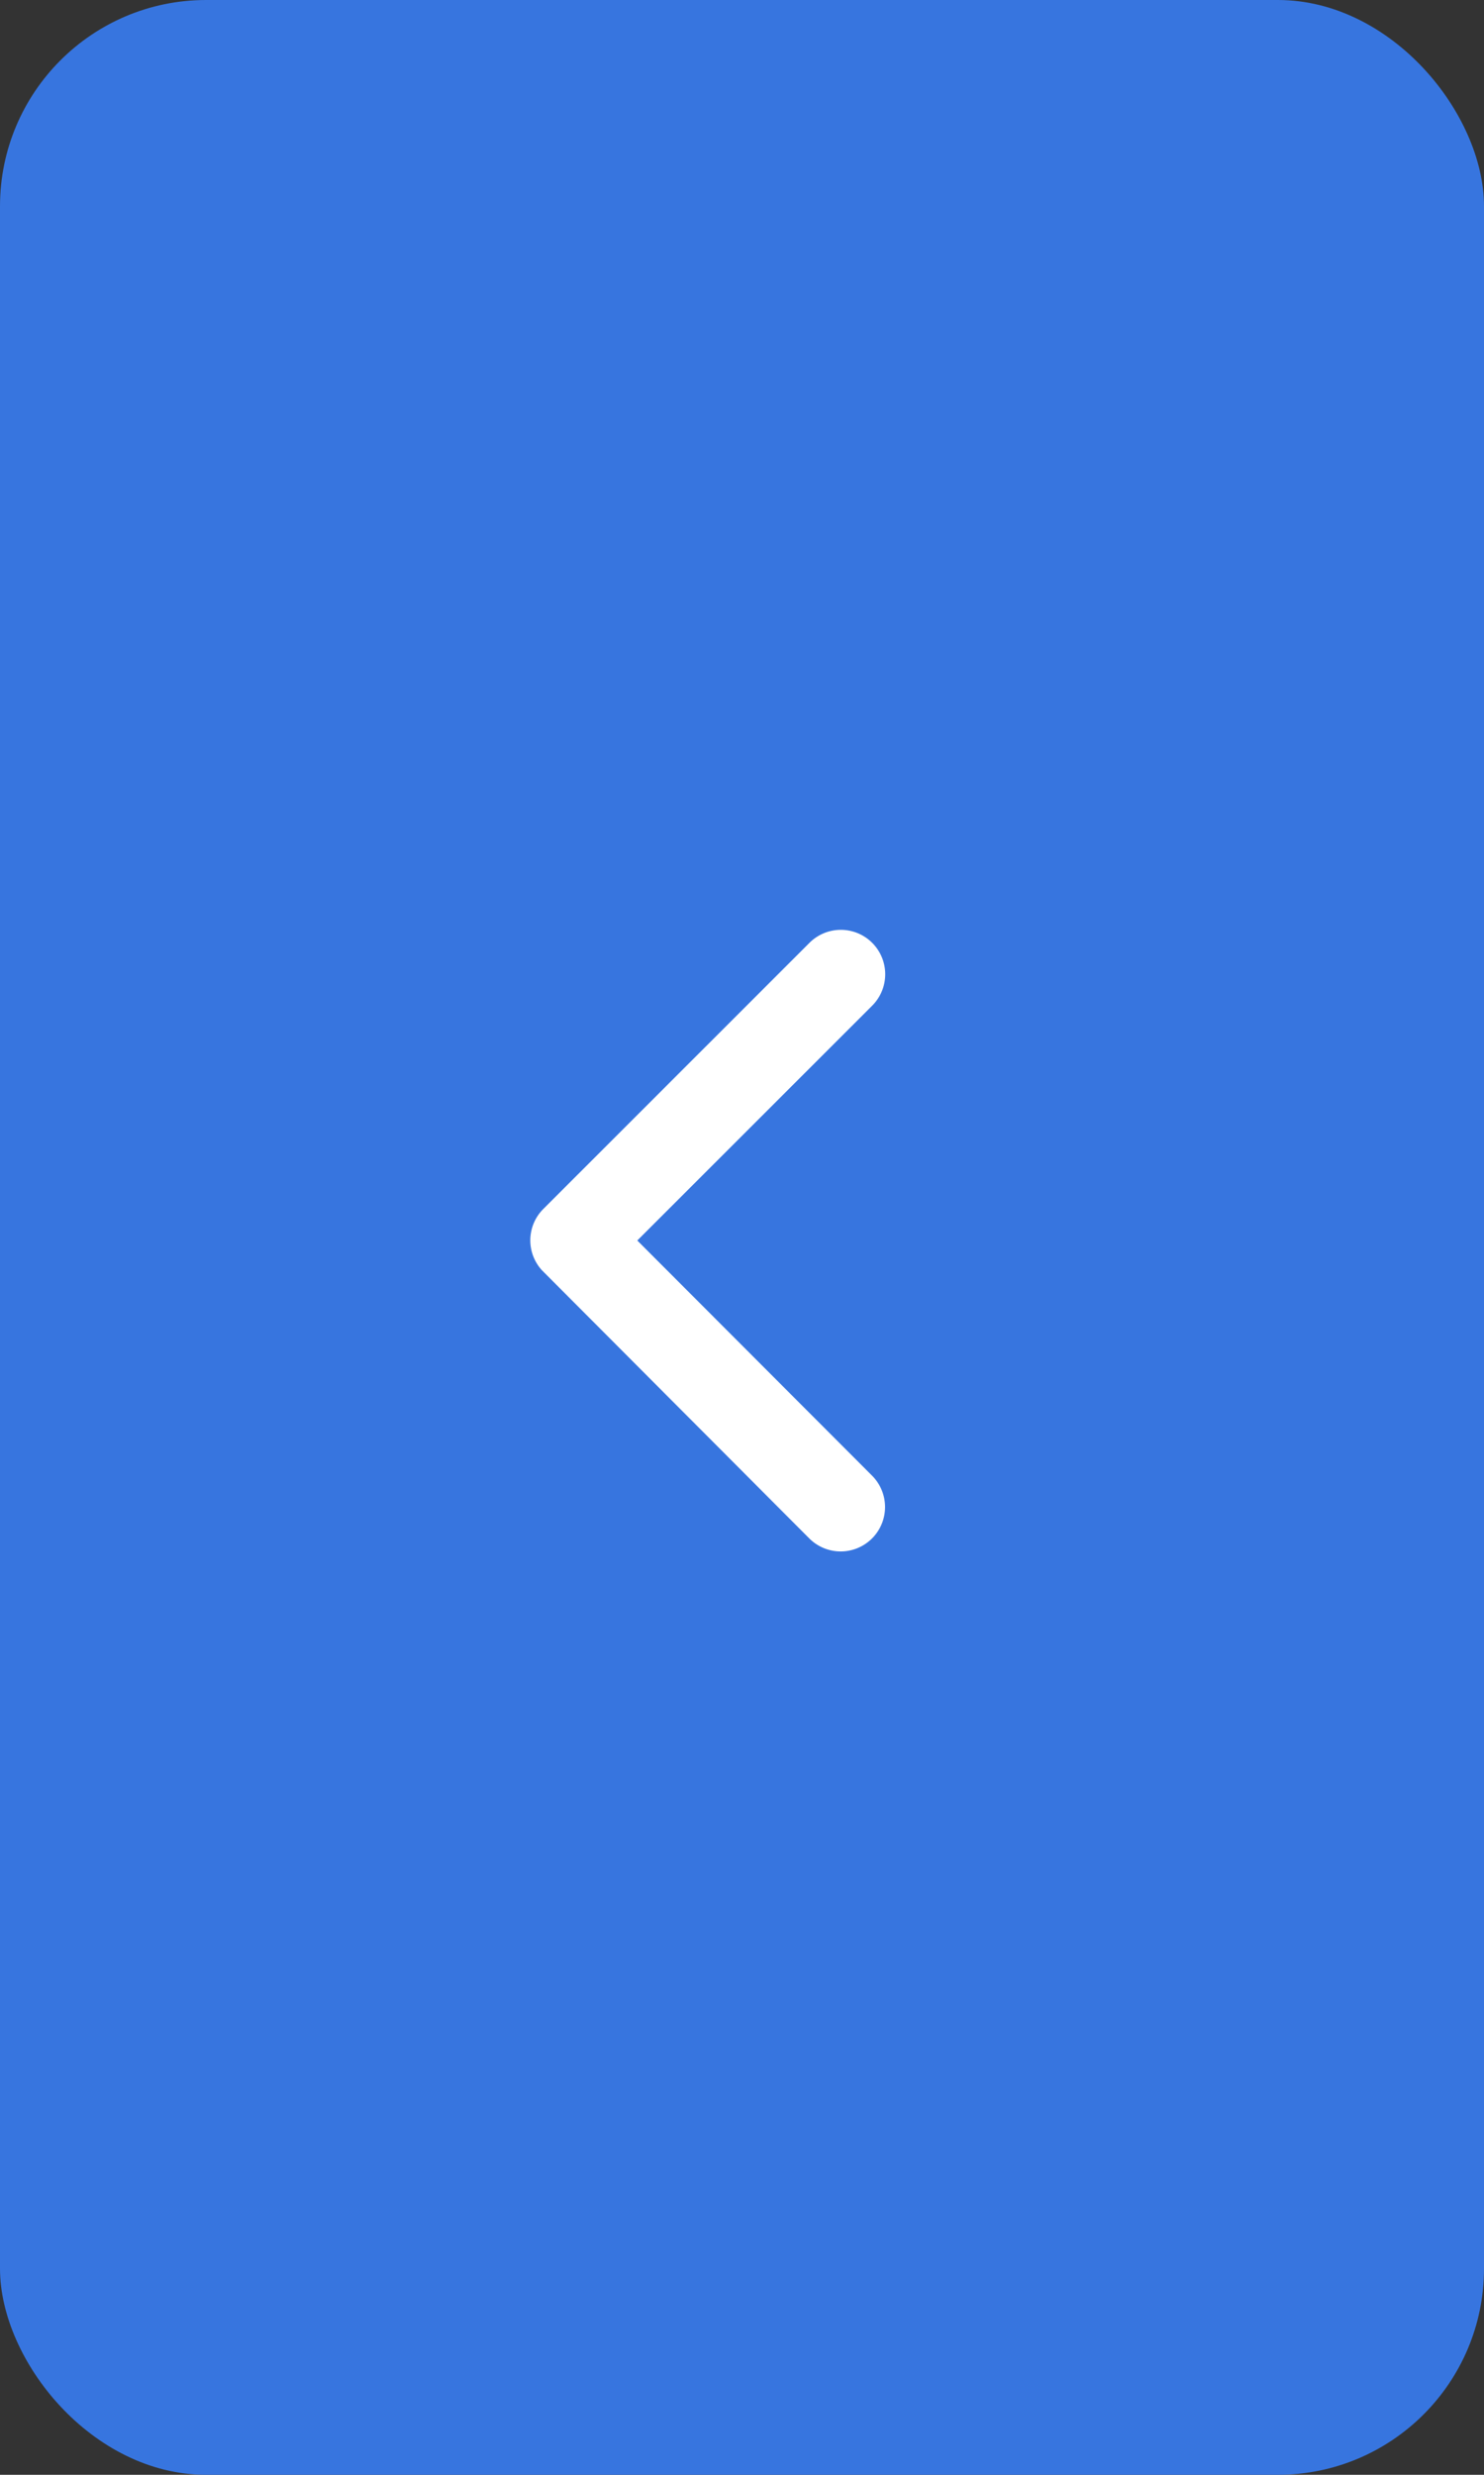 <svg xmlns="http://www.w3.org/2000/svg" width="36" height="60" viewBox="0 0 36 60"><rect x="0" y="0" width="36" height="60" fill="#333333" stroke="none"/><defs><style>.a{fill:#3775df;}.b{fill:#fff;}</style></defs><g transform="translate(-210.86 -1527)"><rect class="a" width="36" height="60" rx="5" transform="translate(210.86 1527)"/><path class="b" d="M13.846,13.723l5.7-5.695a1.076,1.076,0,0,0-1.525-1.52l-6.457,6.453a1.074,1.074,0,0,0-.031,1.484l6.484,6.5a1.076,1.076,0,1,0,1.525-1.52Z" transform="translate(212.474 1543.352)"/></g></svg>